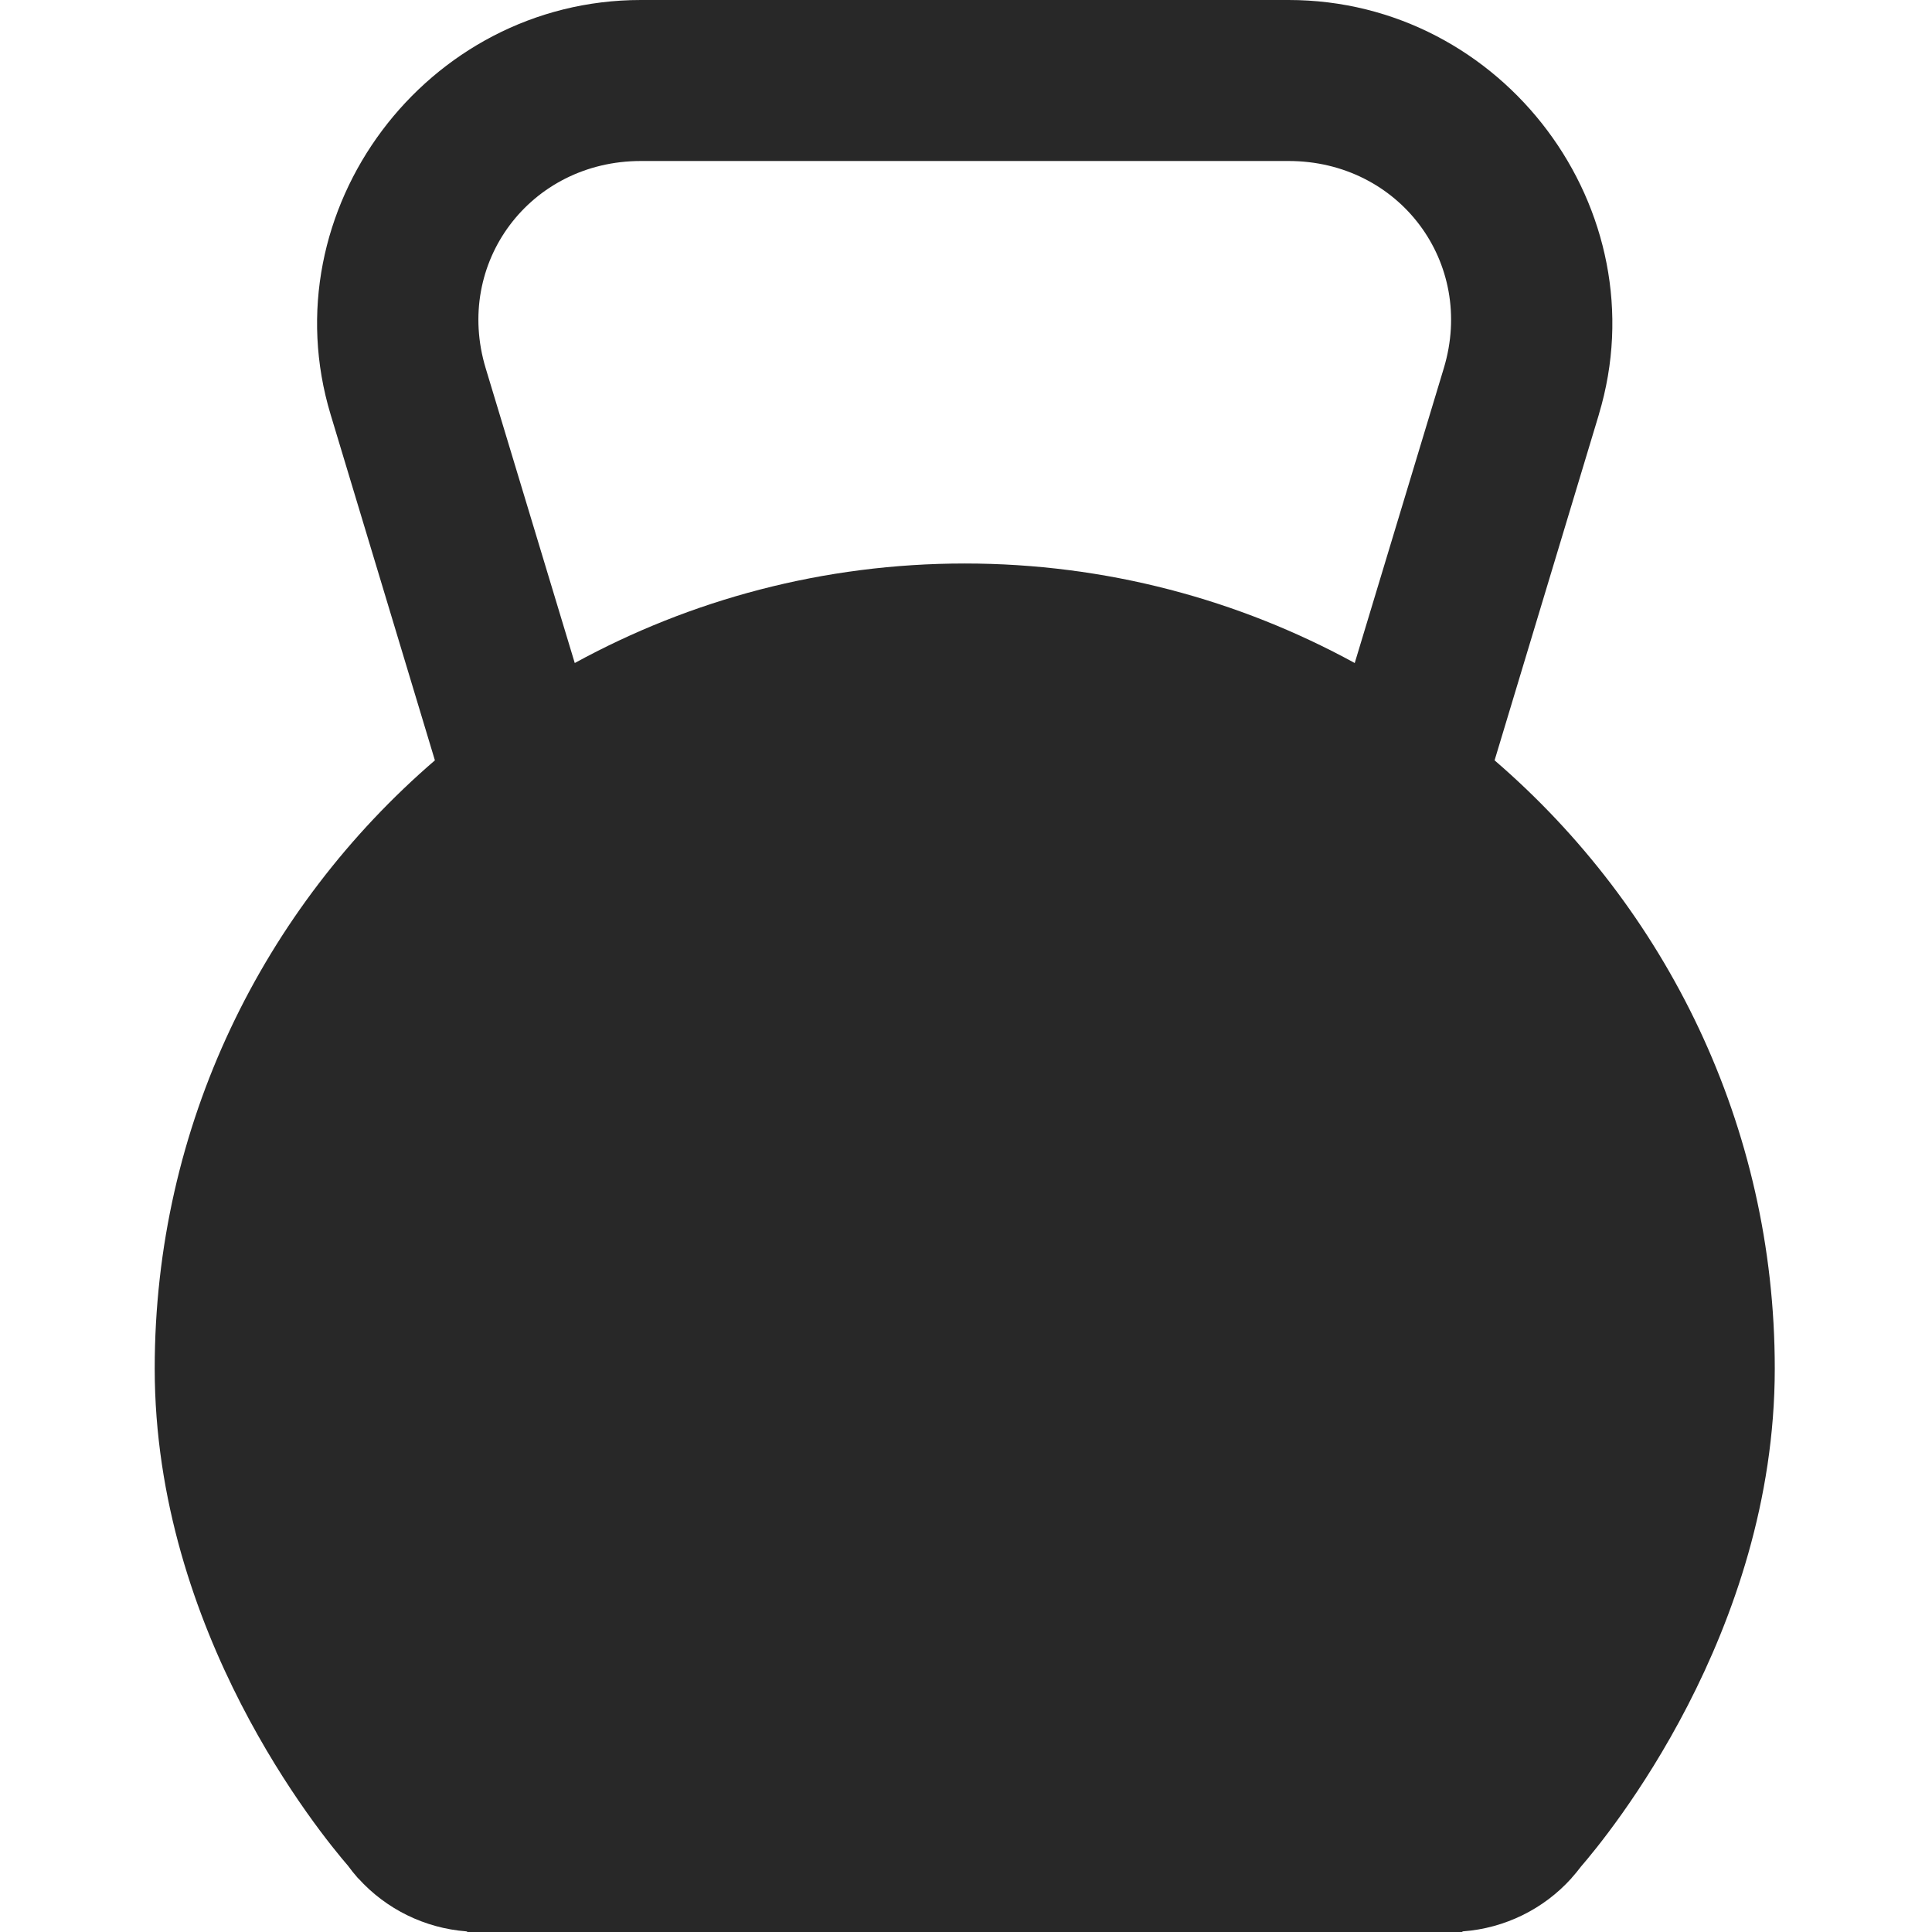 <?xml version="1.0" encoding="UTF-8"?>
<svg width="512px" height="512px" viewBox="0 0 512 512" version="1.1" xmlns="http://www.w3.org/2000/svg" xmlns:xlink="http://www.w3.org/1999/xlink">
    <!-- Generator: Sketch 54.1 (76490) - https://sketchapp.com -->
    <title>exercises</title>
    <desc>Created with Sketch.</desc>
    <g id="exercises" stroke="none" stroke-width="1" fill="none" fill-rule="evenodd">
        <path d="M169.842,0 C112.903,0 71.249,55.68 87.623,109.875 L115.253,201.5 C69.834,240.616 41,298.248 41,362.667 C41,432.549 84.947,486.012 92.235,494.458 C92.999,495.508 93.81,496.523 94.667,497.5 C94.672,497.506 94.918,497.792 94.918,497.792 C94.932,497.792 94.946,497.792 94.96,497.792 C102.334,505.957 112.589,510.986 123.596,511.833 L123.932,512 L255.667,512 L387.402,512 L387.695,511.833 C398.732,511.007 409.021,505.976 416.415,497.792 C416.415,497.792 416.539,497.627 416.541,497.625 C417.396,496.675 418.207,495.688 418.973,494.667 C425.917,486.644 470.333,432.891 470.333,362.667 C470.333,298.248 441.5,240.616 396.08,201.5 L423.71,109.875 L423.71,109.833 C440.05,55.651 398.416,0 341.491,0 L255.667,0 L169.842,0 Z M169.842,42.667 L255.667,42.667 L341.491,42.667 C370.848,42.667 391.063,69.645 382.622,97.583 L359.017,175.708 C328.355,158.935 293.142,149.333 255.667,149.333 C218.192,149.333 182.979,158.935 152.316,175.708 L128.711,97.583 C120.27,69.645 140.485,42.667 169.842,42.667 Z" id="Shape" fill="#282828"></path>
    </g>
</svg>